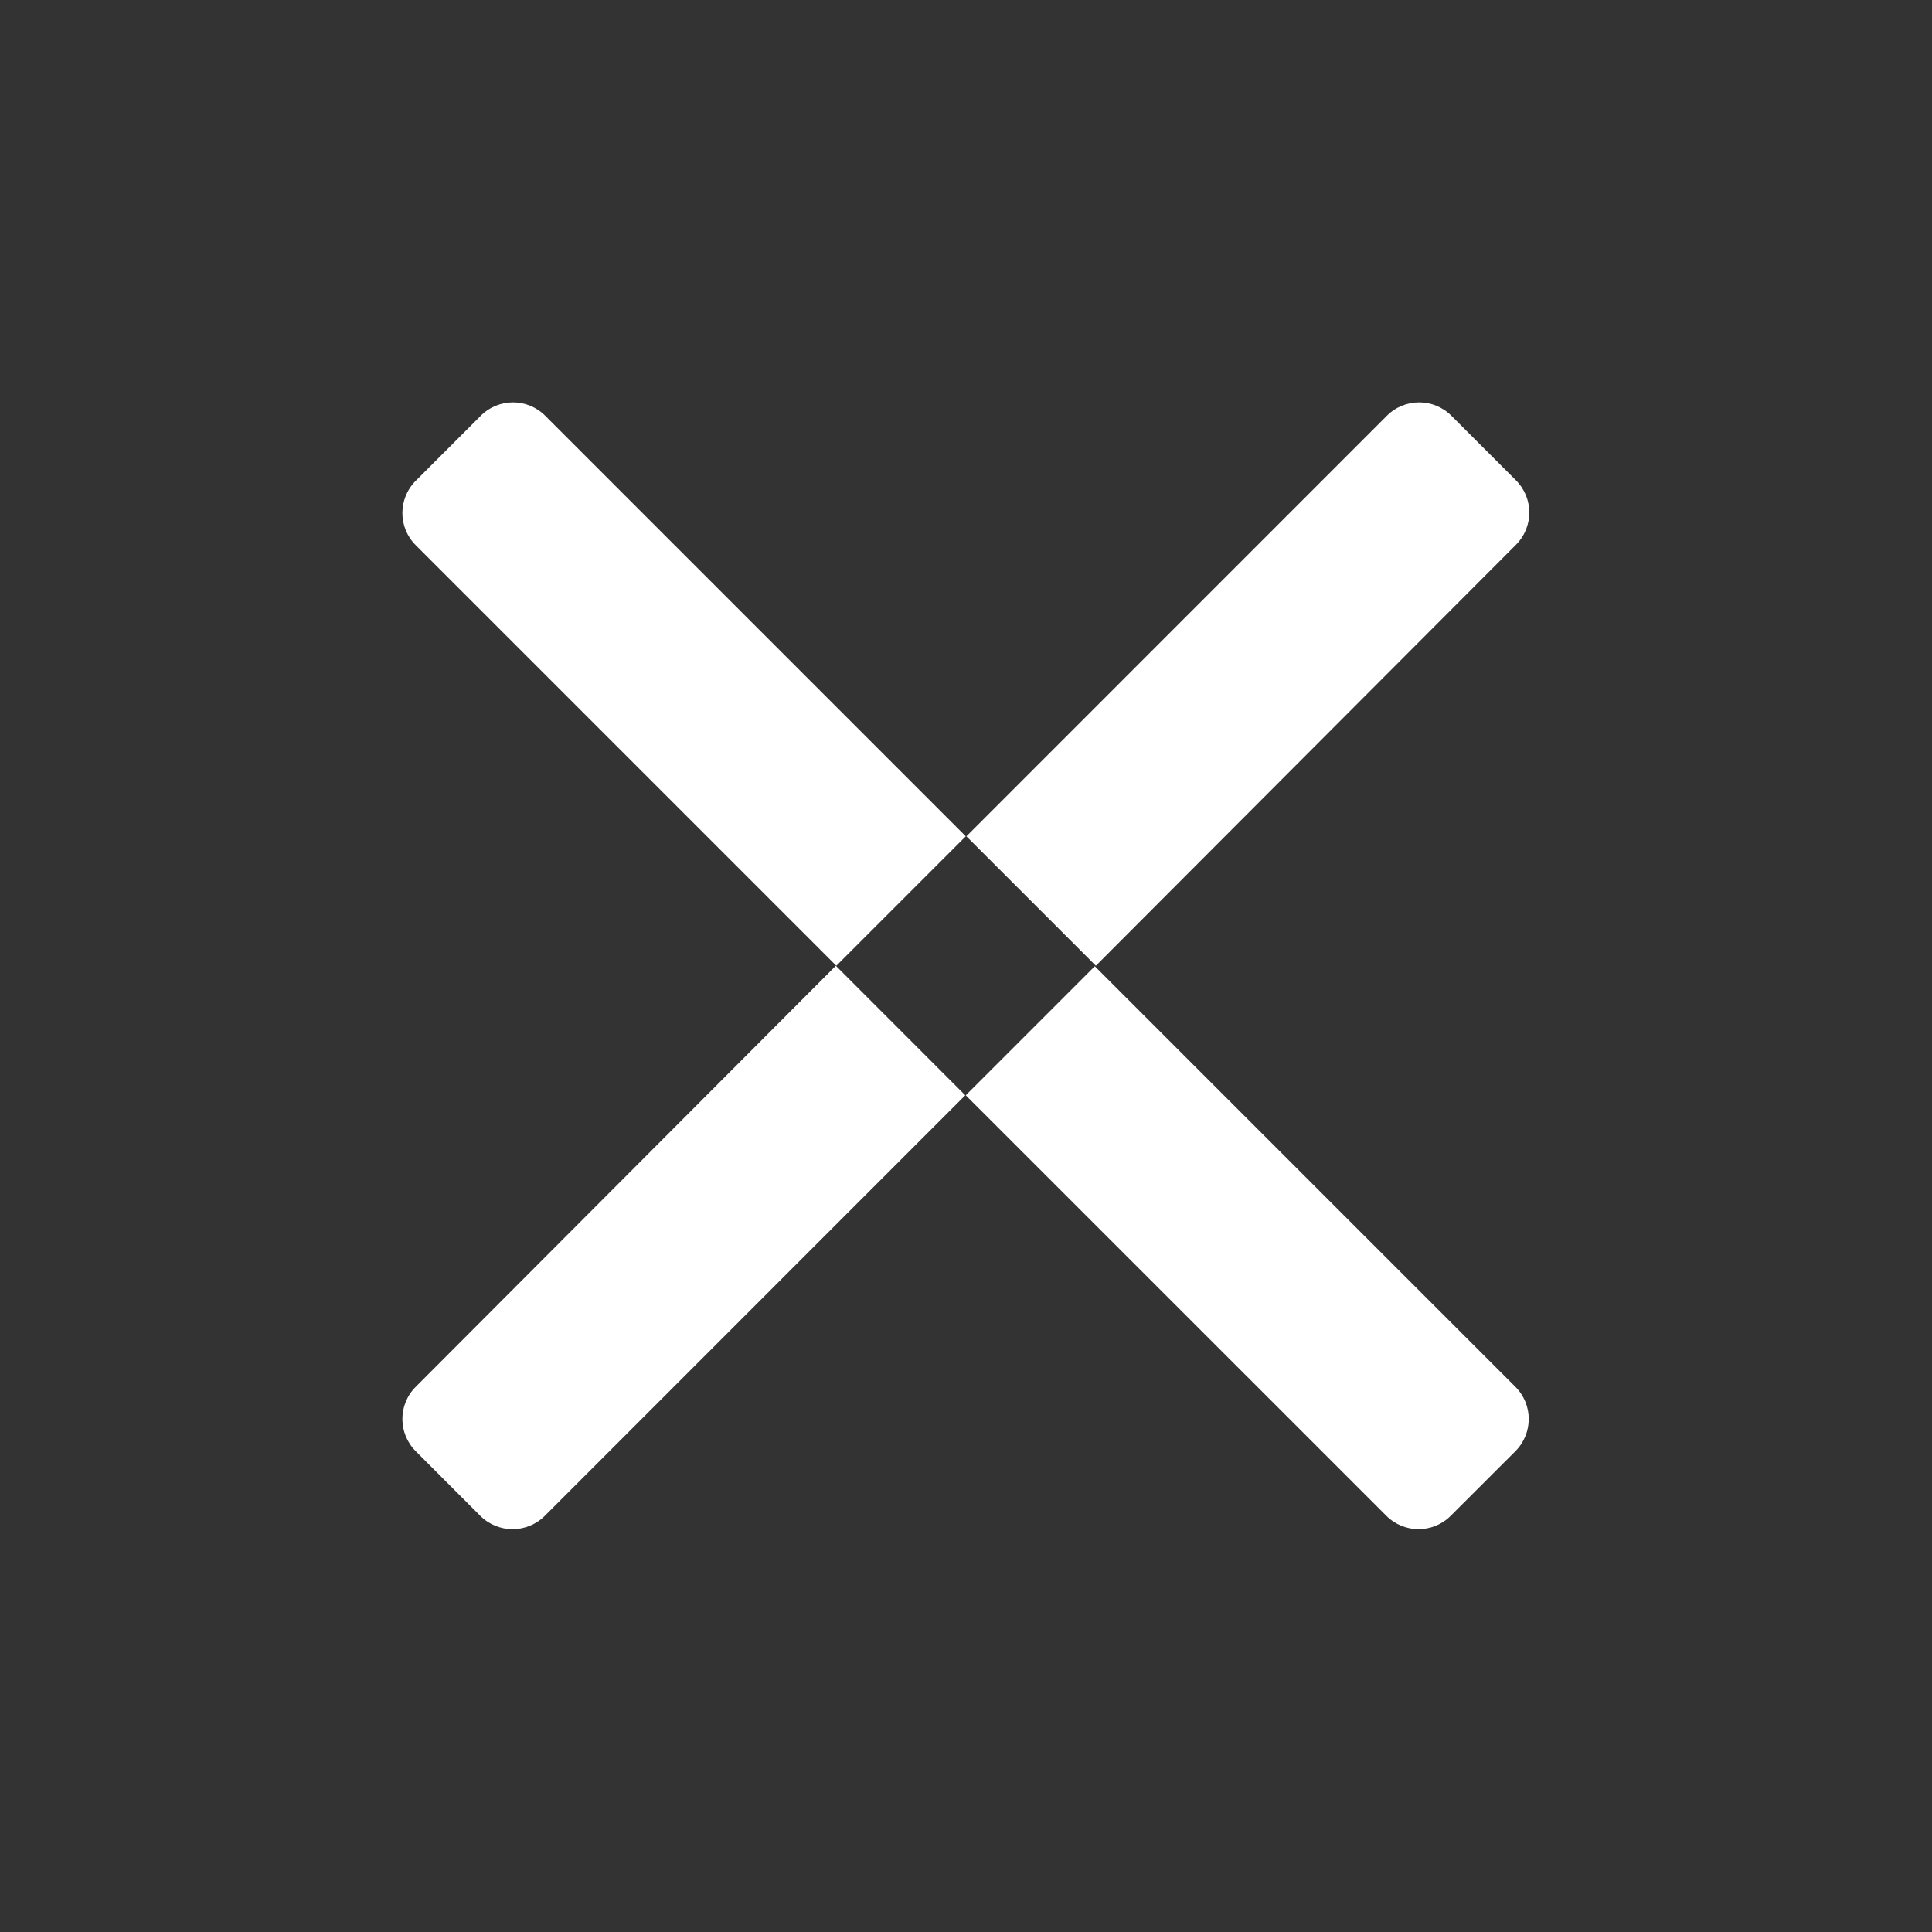 <svg width="24" height="24" viewBox="0 0 24 24" fill="none" xmlns="http://www.w3.org/2000/svg">
<rect x="0" y="0" width="24" height="24" fill="#333333" stroke="none"/>
<g id="Close">
<path id="Union" fill-rule="evenodd" clip-rule="evenodd" d="M18.03 5.165L18.831 5.966C19.053 6.188 19.053 6.546 18.831 6.768L13.613 11.997L12.005 10.389L17.228 5.165C17.45 4.943 17.808 4.943 18.03 5.165ZM5.165 5.972L5.972 5.165C6.194 4.943 6.552 4.943 6.773 5.165L11.997 10.389L10.389 11.997L5.165 6.773C4.943 6.552 4.943 6.194 5.165 5.972ZM17.221 18.829L11.997 13.606L13.6 12.003L18.824 17.227C19.046 17.448 19.046 17.806 18.824 18.028L18.022 18.829C17.801 19.051 17.442 19.051 17.221 18.829ZM5.165 18.028L5.966 18.83C6.188 19.051 6.546 19.051 6.768 18.83L11.991 13.606L10.383 11.997L5.165 17.227C4.943 17.448 4.943 17.806 5.165 18.028Z" fill="white"/>
</g>
</svg>
